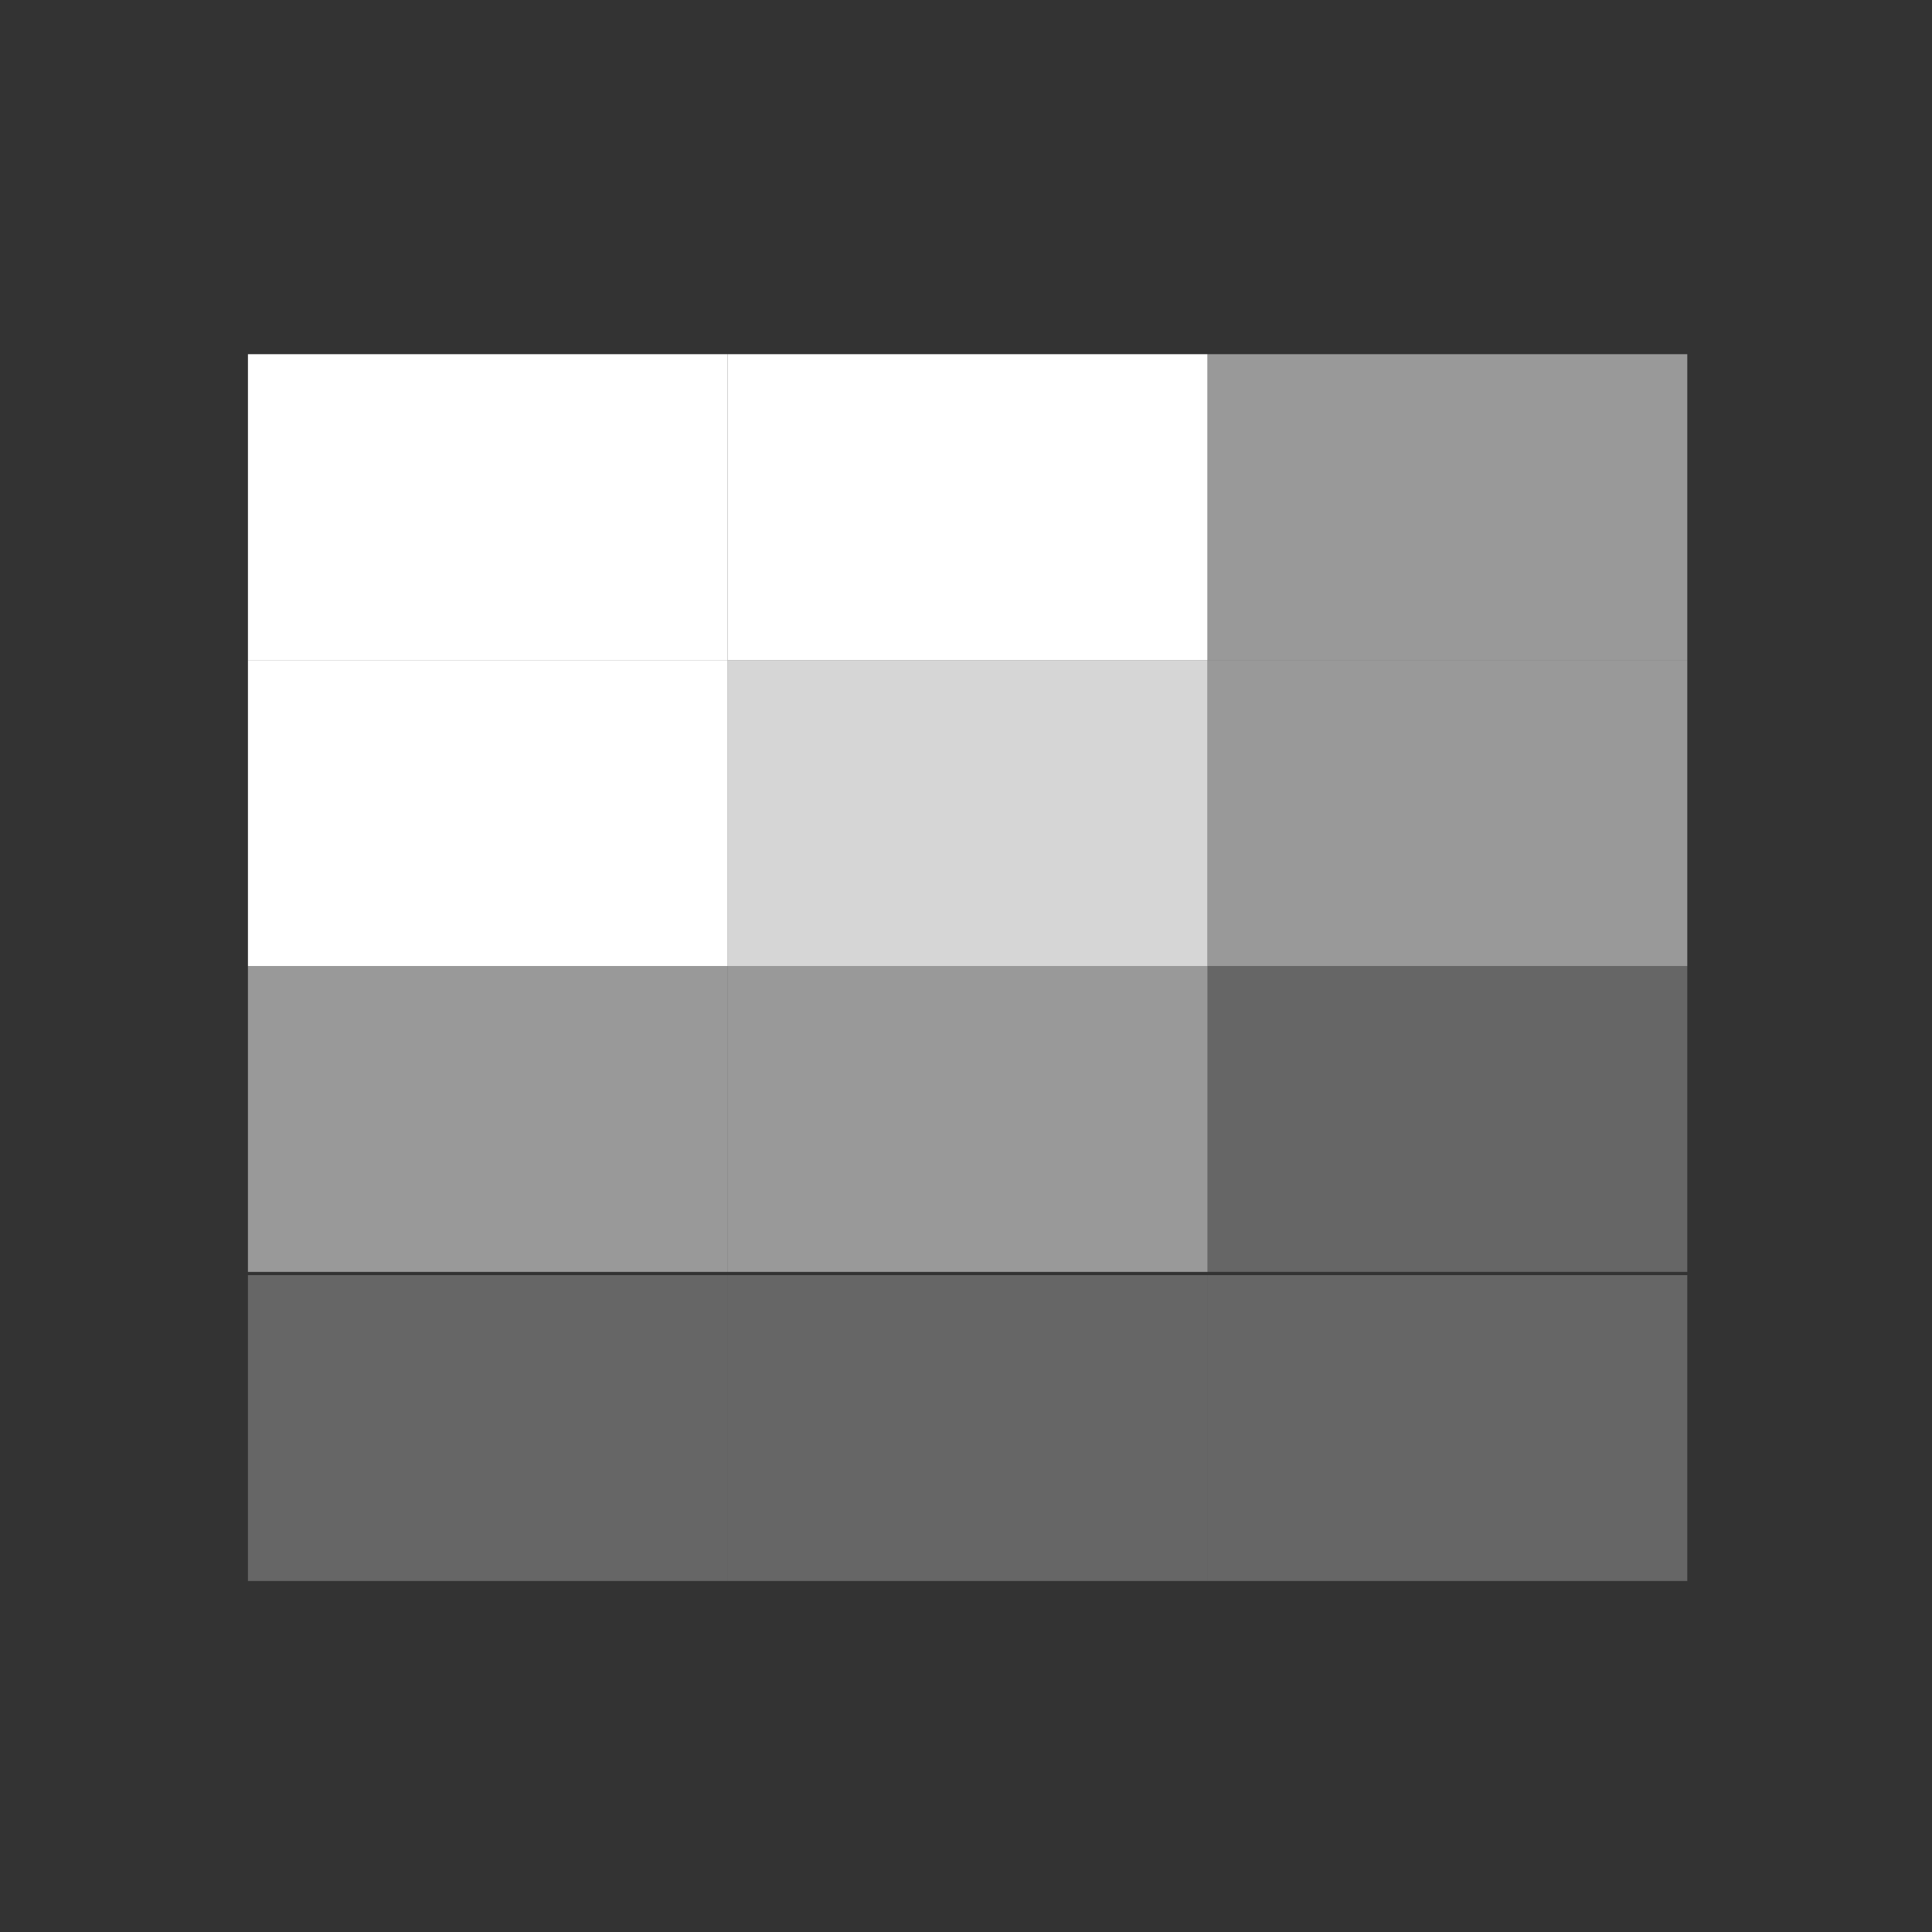 <?xml version="1.0" encoding="utf-8"?>
<svg version="1.1" id="Layer_1" xmlns="http://www.w3.org/2000/svg" xmlns:xlink="http://www.w3.org/1999/xlink" x="0px" y="0px"
	 viewBox="0 0 60 60"  xml:space="preserve">
<rect x="0" y="0" width="60" height="60" fill="#333333" stroke="none"/>
<style type="text/css">
	.st0{fill:#FFFFFF;}
	.st1{opacity:0.8;fill:#FFFFFF;enable-background:new    ;}
	.st2{opacity:0.5;fill:#FFFFFF;enable-background:new    ;}
	.st3{opacity:0.25;fill:#FFFFFF;enable-background:new    ;}
</style>
<g>
	<g>
		<rect x="7.7" y="11" class="st0" width="14.9" height="9.5"/>
		<rect x="7.7" y="20.5" class="st0" width="14.9" height="9.5"/>
		<rect x="22.6" y="11" class="st0" width="14.9" height="9.5"/>
		<rect x="22.6" y="20.5" class="st1" width="14.9" height="9.5"/>
		<rect x="37.5" y="11" class="st2" width="14.9" height="9.5"/>
		<rect x="37.5" y="20.5" class="st2" width="14.9" height="9.5"/>
		<rect x="37.5" y="30" class="st3" width="14.9" height="9.5"/>
		<rect x="37.5" y="39.6" class="st3" width="14.9" height="9.5"/>
		<rect x="7.7" y="30" class="st2" width="14.9" height="9.5"/>
		<rect x="7.7" y="39.6" class="st3" width="14.9" height="9.5"/>
		<rect x="22.6" y="30" class="st2" width="14.9" height="9.5"/>
		<rect x="22.6" y="39.6" class="st3" width="14.9" height="9.5"/>
	</g>
</g>
</svg>